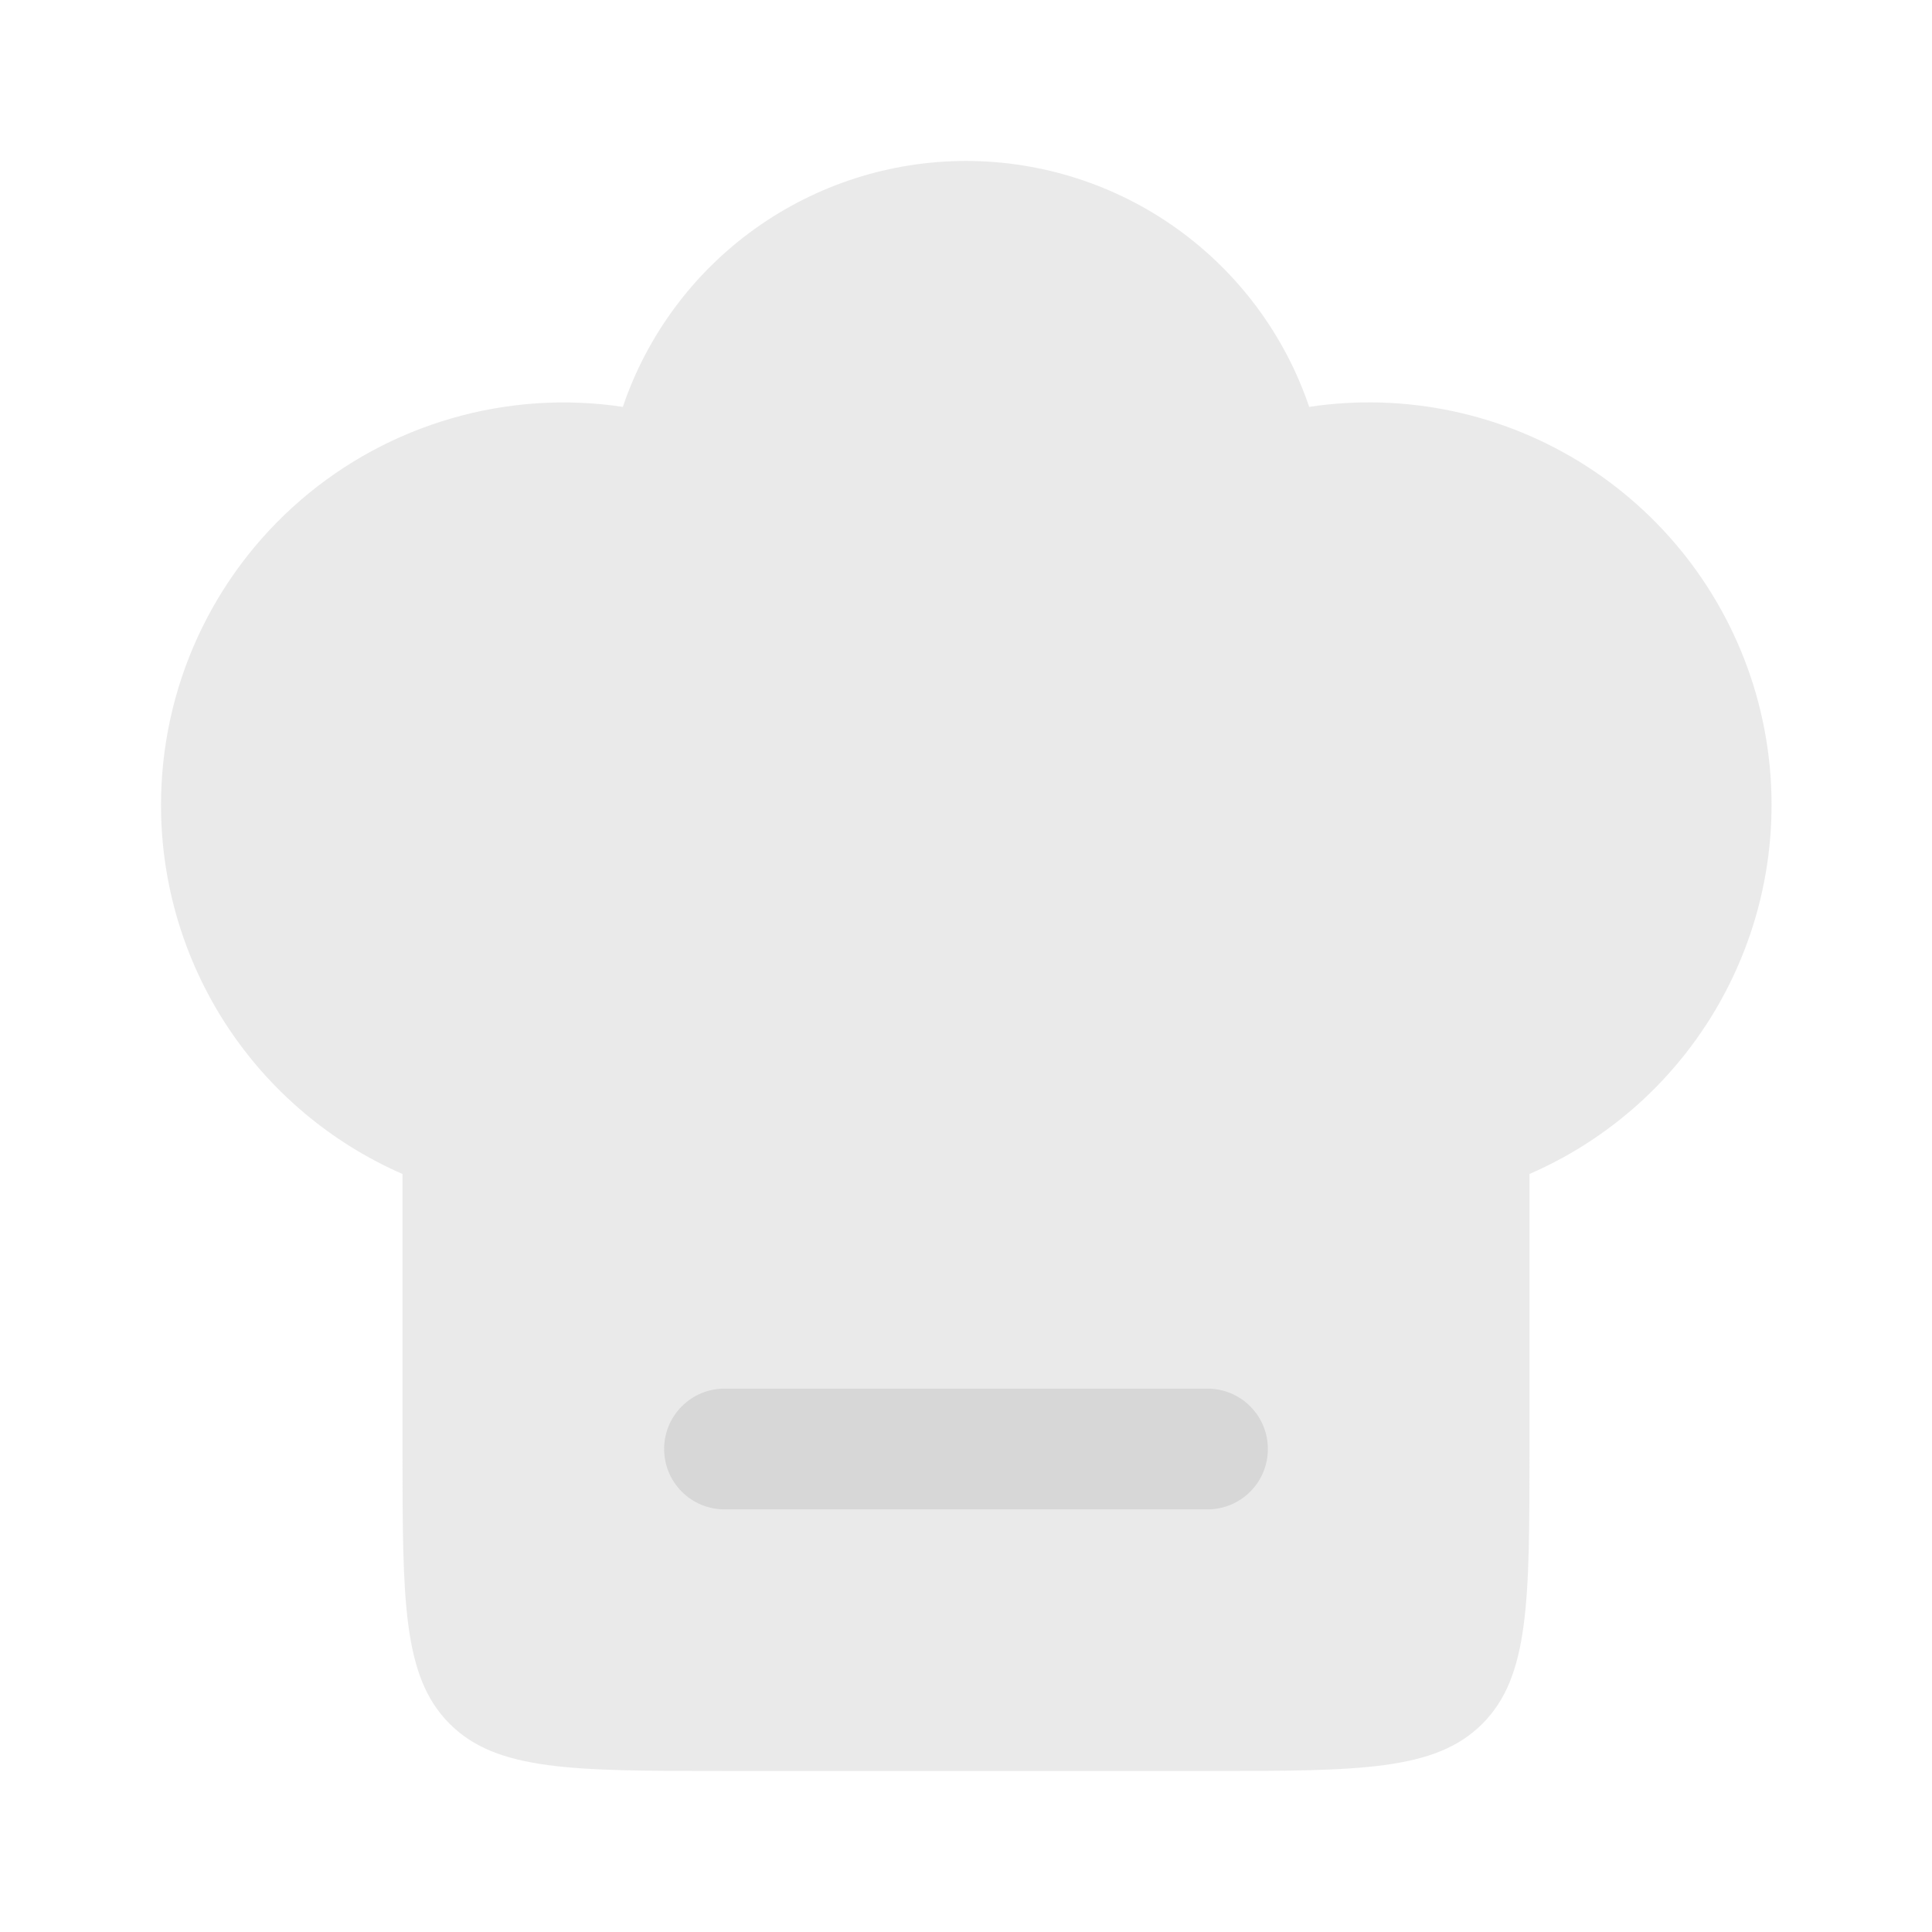 <svg width="32" height="32" viewBox="0 0 32 32" fill="none" xmlns="http://www.w3.org/2000/svg">
<path opacity="0.5" d="M2.667 13.333C2.667 12.375 2.873 11.427 3.272 10.556C3.672 9.684 4.254 8.909 4.98 8.283C5.706 7.657 6.559 7.195 7.48 6.929C8.4 6.662 9.368 6.597 10.316 6.739C10.719 5.551 11.484 4.52 12.504 3.789C13.523 3.059 14.746 2.666 16 2.666C17.254 2.666 18.477 3.059 19.496 3.789C20.516 4.52 21.281 5.551 21.684 6.739C23.284 6.498 24.917 6.847 26.279 7.722C27.64 8.596 28.637 9.936 29.084 11.491C29.53 13.046 29.396 14.711 28.706 16.174C28.016 17.638 26.817 18.8 25.333 19.445V24C25.333 26.515 25.333 27.771 24.552 28.552C23.771 29.333 22.515 29.333 20 29.333H12C9.485 29.333 8.229 29.333 7.448 28.552C6.667 27.771 6.667 26.515 6.667 24V19.445C5.478 18.926 4.466 18.071 3.755 16.986C3.045 15.9 2.666 14.631 2.667 13.333Z" fill="#D7D7D7"/>
<path d="M12 23C11.735 23 11.48 23.105 11.293 23.293C11.105 23.48 11 23.735 11 24C11 24.265 11.105 24.52 11.293 24.707C11.48 24.895 11.735 25 12 25H20C20.265 25 20.52 24.895 20.707 24.707C20.895 24.52 21 24.265 21 24C21 23.735 20.895 23.48 20.707 23.293C20.52 23.105 20.265 23 20 23H12Z" fill="#D7D7D7"/>
</svg>
